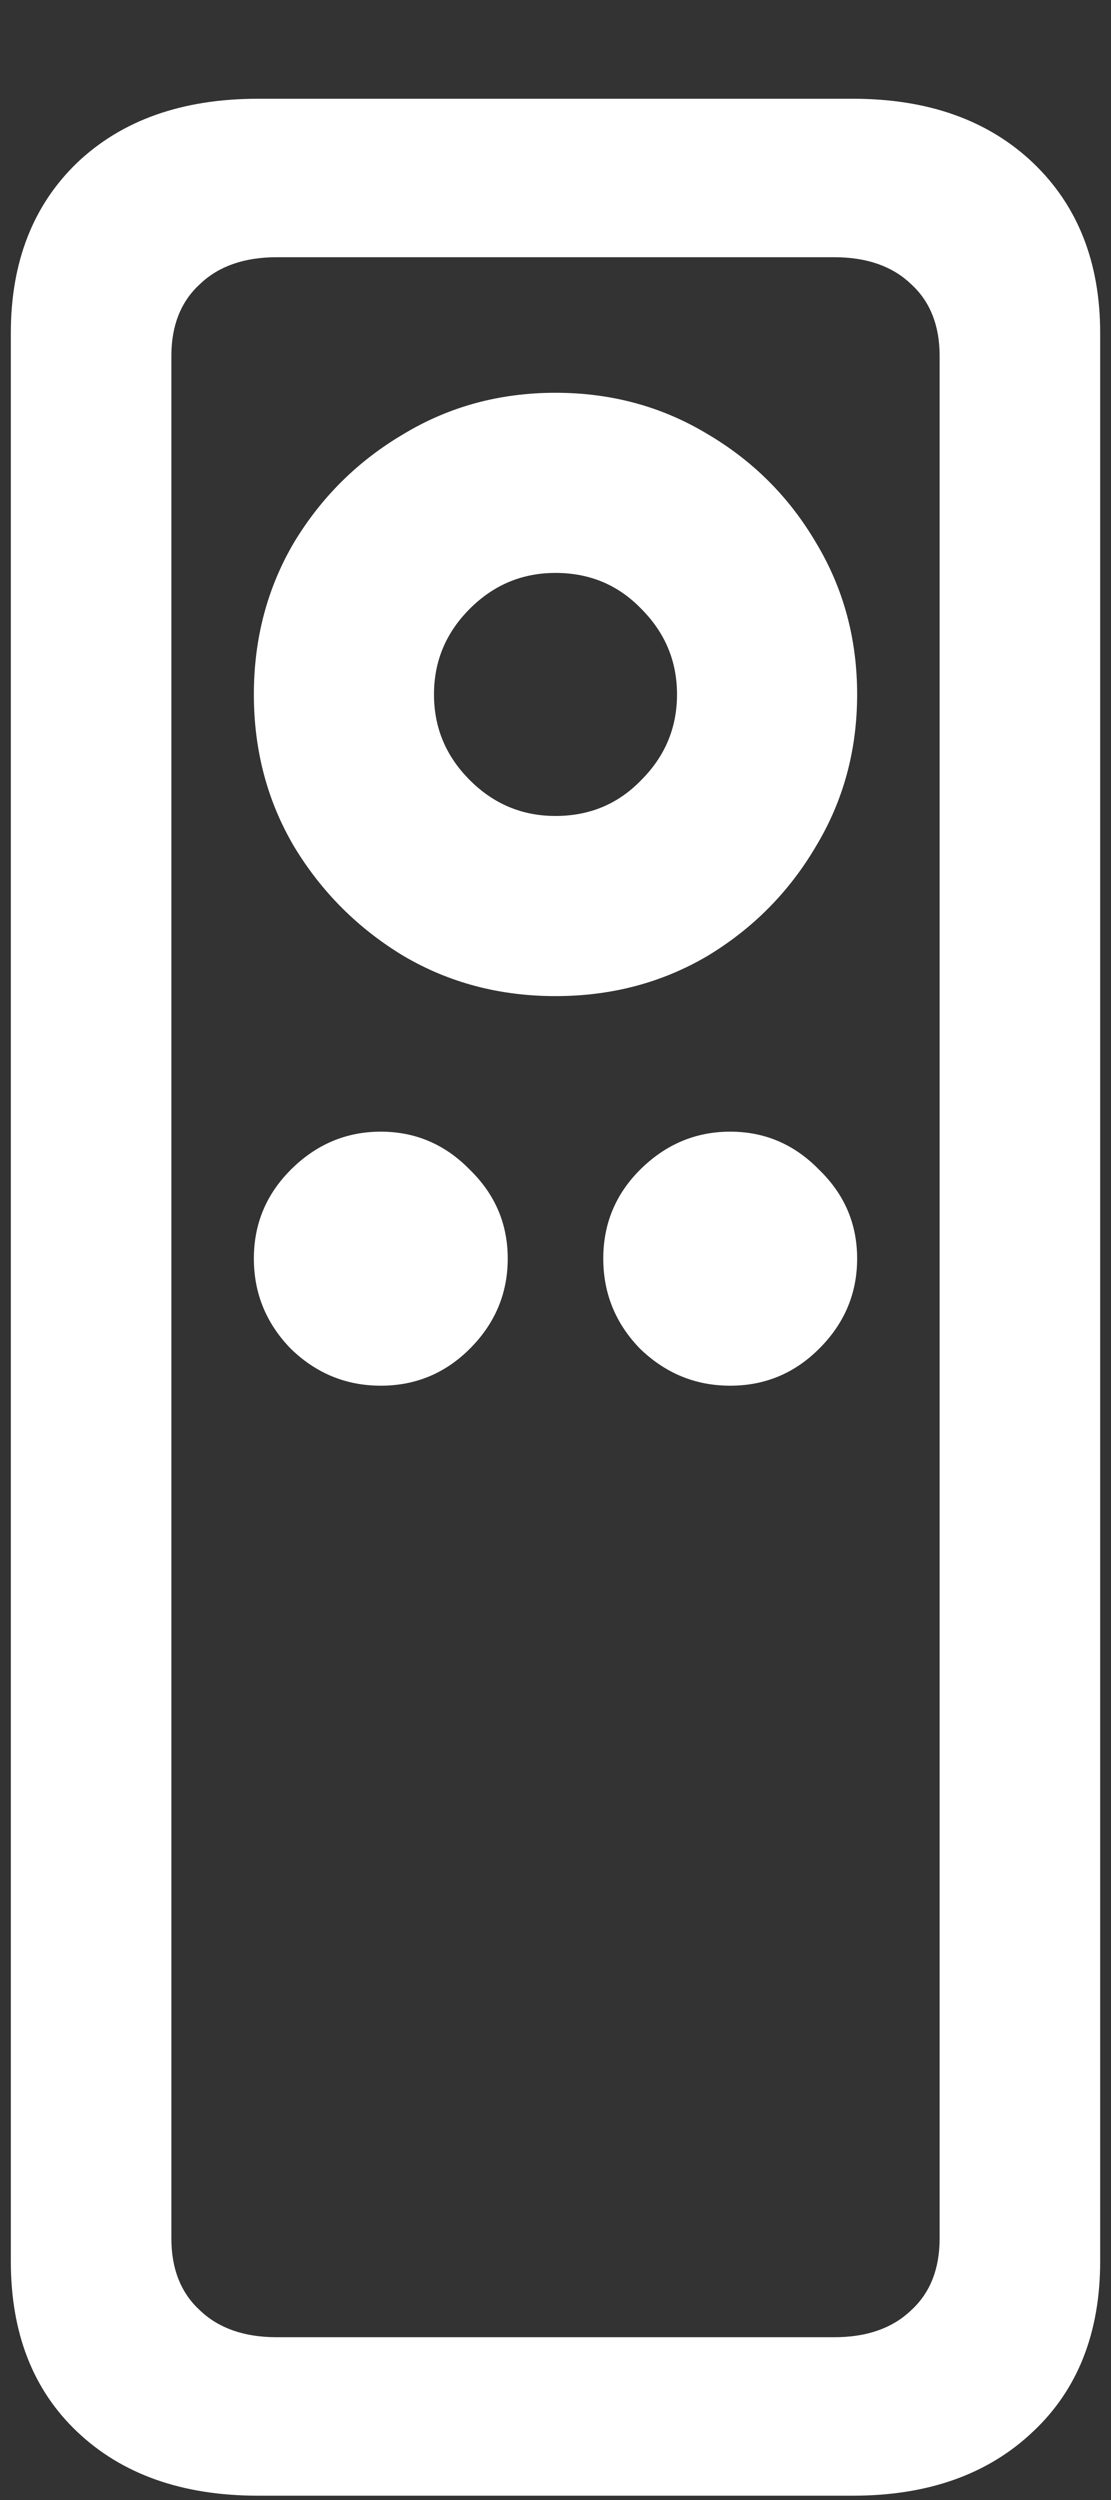 <svg width="8" height="18" viewBox="0 0 8 18" fill="none" xmlns="http://www.w3.org/2000/svg">
<rect x="0" y="0" width="8" height="18" fill="#333333" stroke="none"/>
<path d="M0.078 16.281C0.078 16.797 0.237 17.206 0.555 17.508C0.878 17.815 1.312 17.969 1.859 17.969H6.141C6.682 17.969 7.115 17.815 7.438 17.508C7.76 17.206 7.922 16.797 7.922 16.281V2.398C7.922 1.888 7.76 1.479 7.438 1.172C7.115 0.865 6.682 0.711 6.141 0.711H1.859C1.312 0.711 0.878 0.865 0.555 1.172C0.237 1.479 0.078 1.888 0.078 2.398V16.281ZM1.234 16.117V2.562C1.234 2.344 1.302 2.172 1.438 2.047C1.573 1.917 1.758 1.852 1.992 1.852H6.008C6.242 1.852 6.427 1.917 6.562 2.047C6.698 2.172 6.766 2.344 6.766 2.562V16.117C6.766 16.336 6.698 16.508 6.562 16.633C6.427 16.763 6.242 16.828 6.008 16.828H1.992C1.758 16.828 1.573 16.763 1.438 16.633C1.302 16.508 1.234 16.336 1.234 16.117ZM2.742 9.977C2.992 9.977 3.206 9.888 3.383 9.711C3.565 9.529 3.656 9.312 3.656 9.062C3.656 8.812 3.565 8.599 3.383 8.422C3.206 8.24 2.992 8.148 2.742 8.148C2.492 8.148 2.276 8.24 2.094 8.422C1.917 8.599 1.828 8.812 1.828 9.062C1.828 9.312 1.917 9.529 2.094 9.711C2.276 9.888 2.492 9.977 2.742 9.977ZM5.258 9.977C5.508 9.977 5.721 9.888 5.898 9.711C6.081 9.529 6.172 9.312 6.172 9.062C6.172 8.812 6.081 8.599 5.898 8.422C5.721 8.24 5.508 8.148 5.258 8.148C5.008 8.148 4.792 8.24 4.609 8.422C4.432 8.599 4.344 8.812 4.344 9.062C4.344 9.312 4.432 9.529 4.609 9.711C4.792 9.888 5.008 9.977 5.258 9.977ZM4 7.172C4.401 7.172 4.766 7.076 5.094 6.883C5.422 6.685 5.682 6.422 5.875 6.094C6.073 5.766 6.172 5.401 6.172 5C6.172 4.599 6.073 4.234 5.875 3.906C5.682 3.578 5.422 3.318 5.094 3.125C4.766 2.927 4.401 2.828 4 2.828C3.599 2.828 3.234 2.927 2.906 3.125C2.578 3.318 2.315 3.578 2.117 3.906C1.924 4.234 1.828 4.599 1.828 5C1.828 5.401 1.924 5.766 2.117 6.094C2.315 6.422 2.578 6.685 2.906 6.883C3.234 7.076 3.599 7.172 4 7.172ZM4 5.875C3.76 5.875 3.555 5.789 3.383 5.617C3.211 5.445 3.125 5.24 3.125 5C3.125 4.76 3.211 4.555 3.383 4.383C3.555 4.211 3.76 4.125 4 4.125C4.245 4.125 4.451 4.211 4.617 4.383C4.789 4.555 4.875 4.76 4.875 5C4.875 5.24 4.789 5.445 4.617 5.617C4.451 5.789 4.245 5.875 4 5.875Z" fill="white"/>
</svg>
